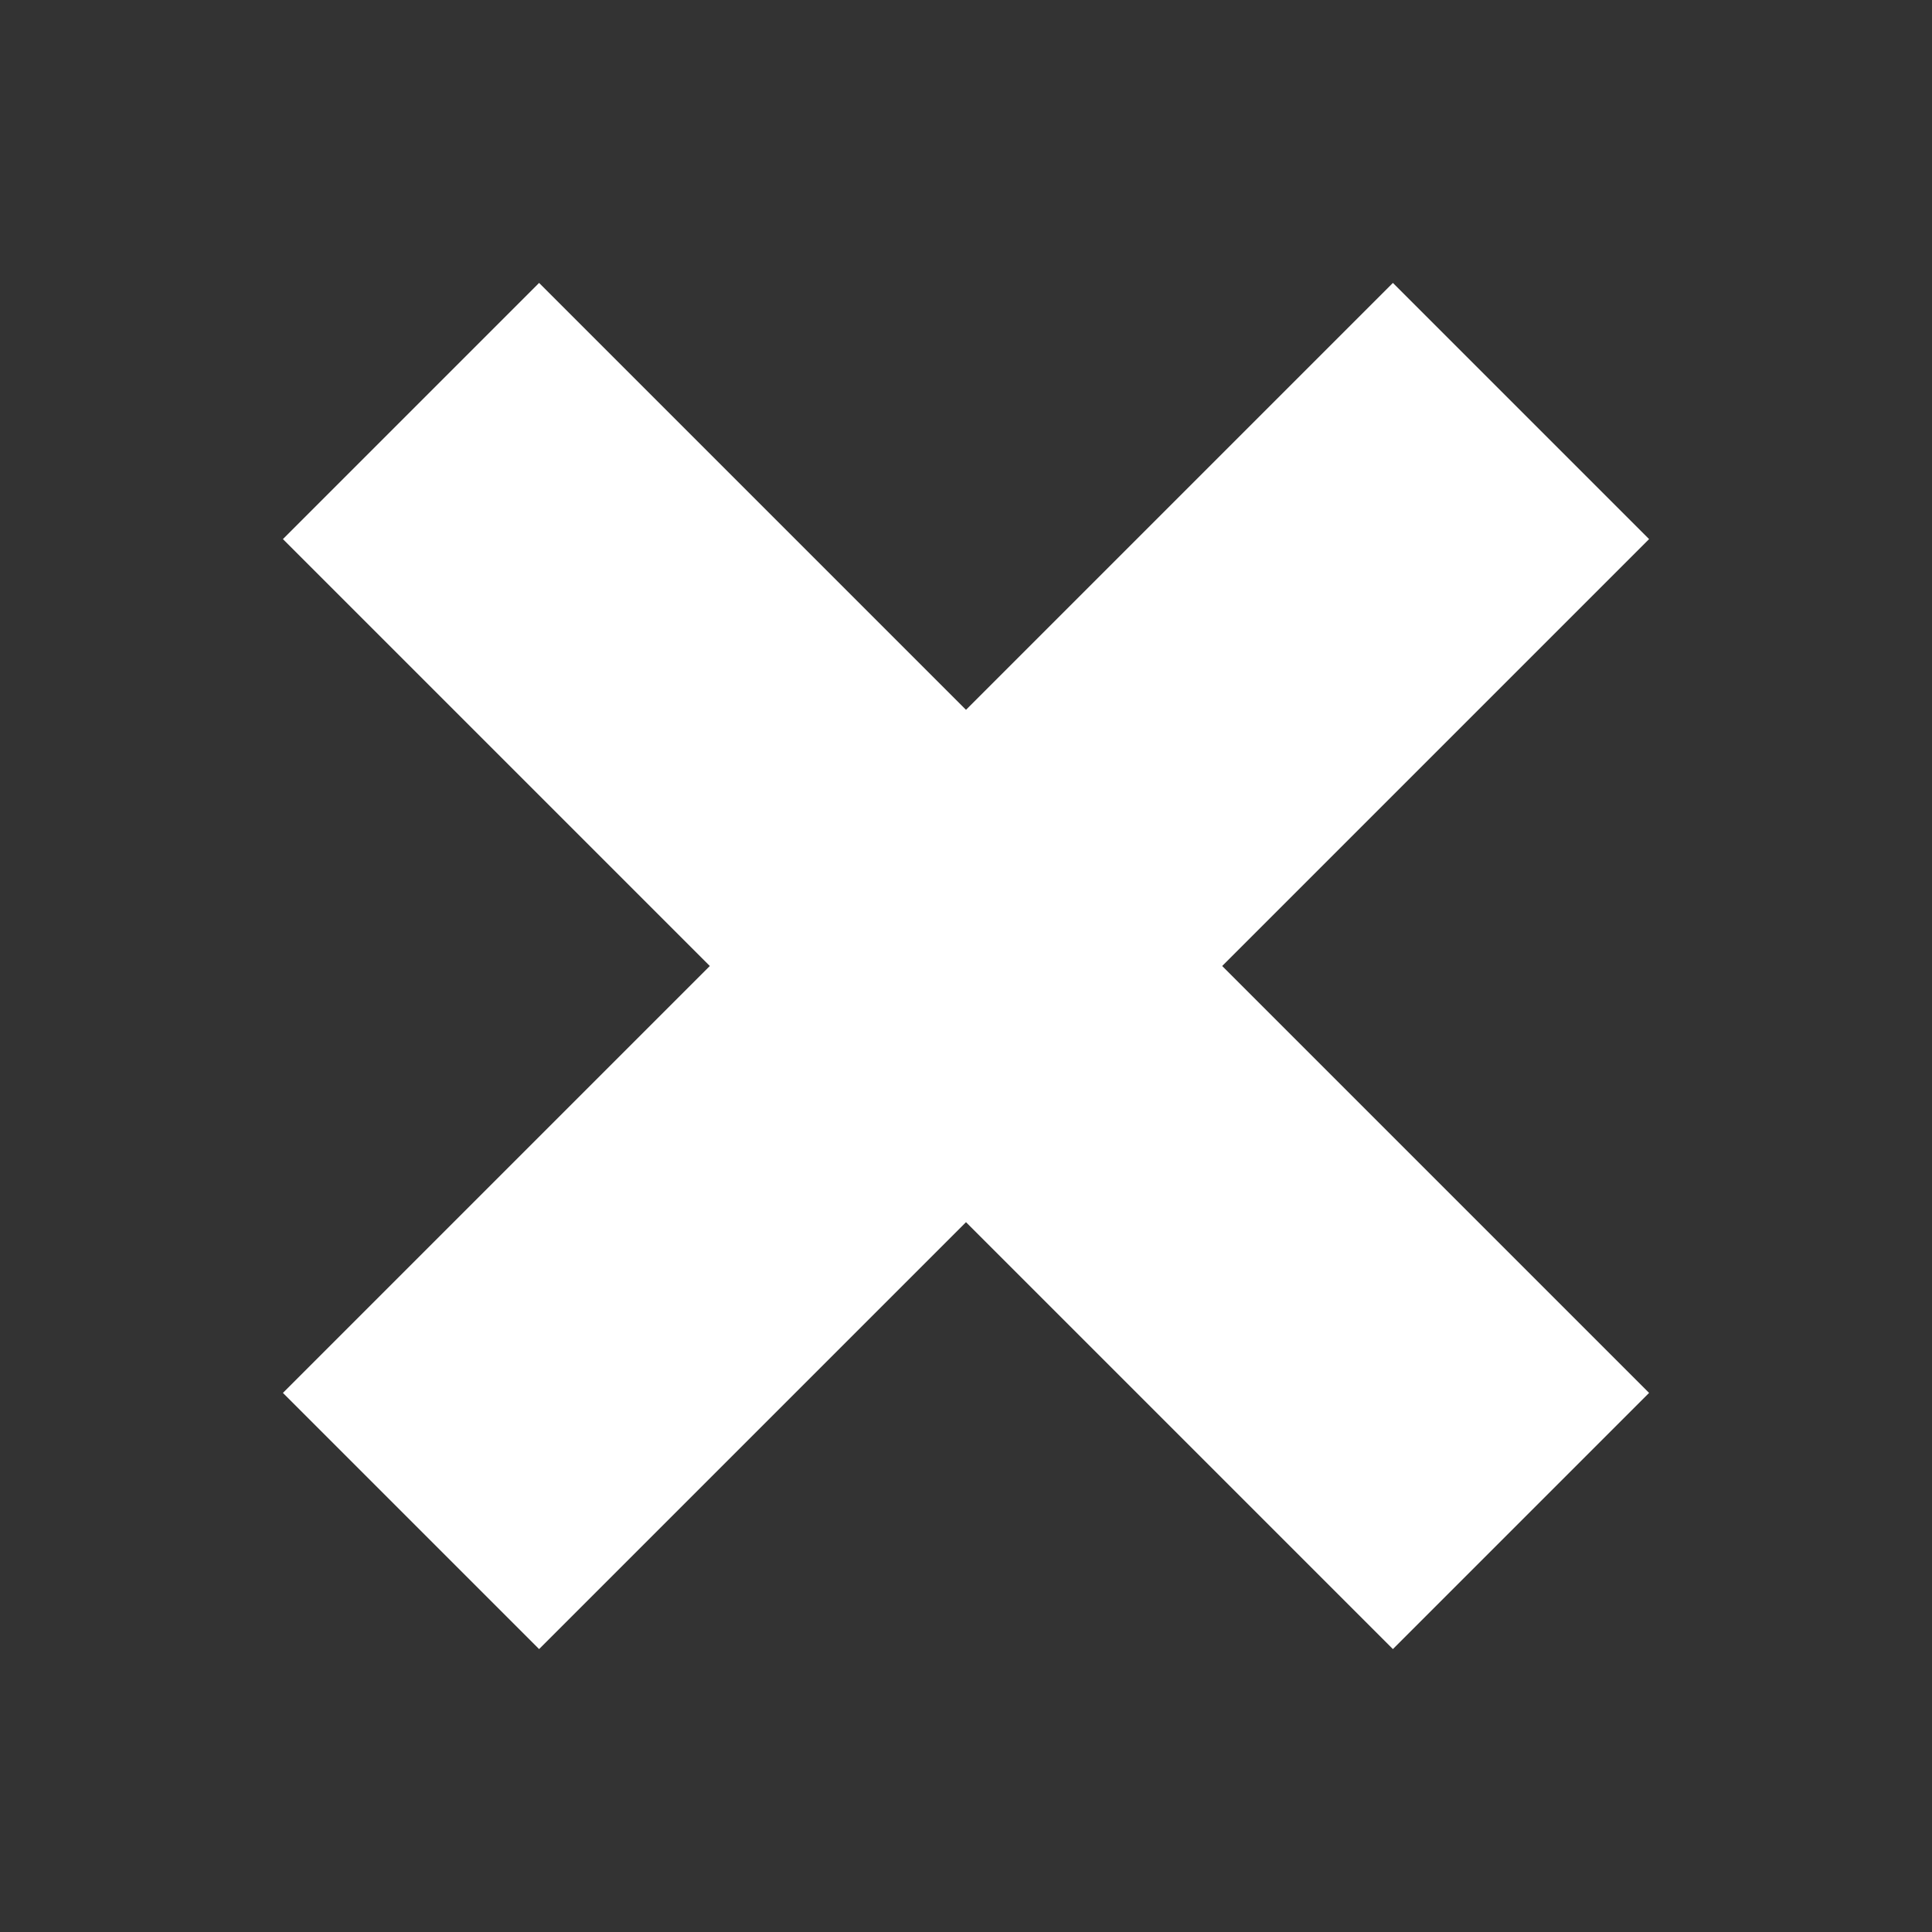 <!-- Copyright © 2015 MODULUS Sp. z o. o. / FUTURAMO™ --><svg xmlns="http://www.w3.org/2000/svg" x="0px" y="0px" width="64px" height="64px" viewBox="0 0 32 32"><rect x="0" y="0" width="32" height="32" fill="#333333" stroke="none"/><path fill="#FFFFFF" d="M23.071,4.686l4.243,4.243L20.243,16l7.071,7.071l-4.243,4.243L16,20.243l-7.071,7.071l-4.243-4.243 L11.757,16L4.686,8.929l4.243-4.243L16,11.757L23.071,4.686z"></path></svg>